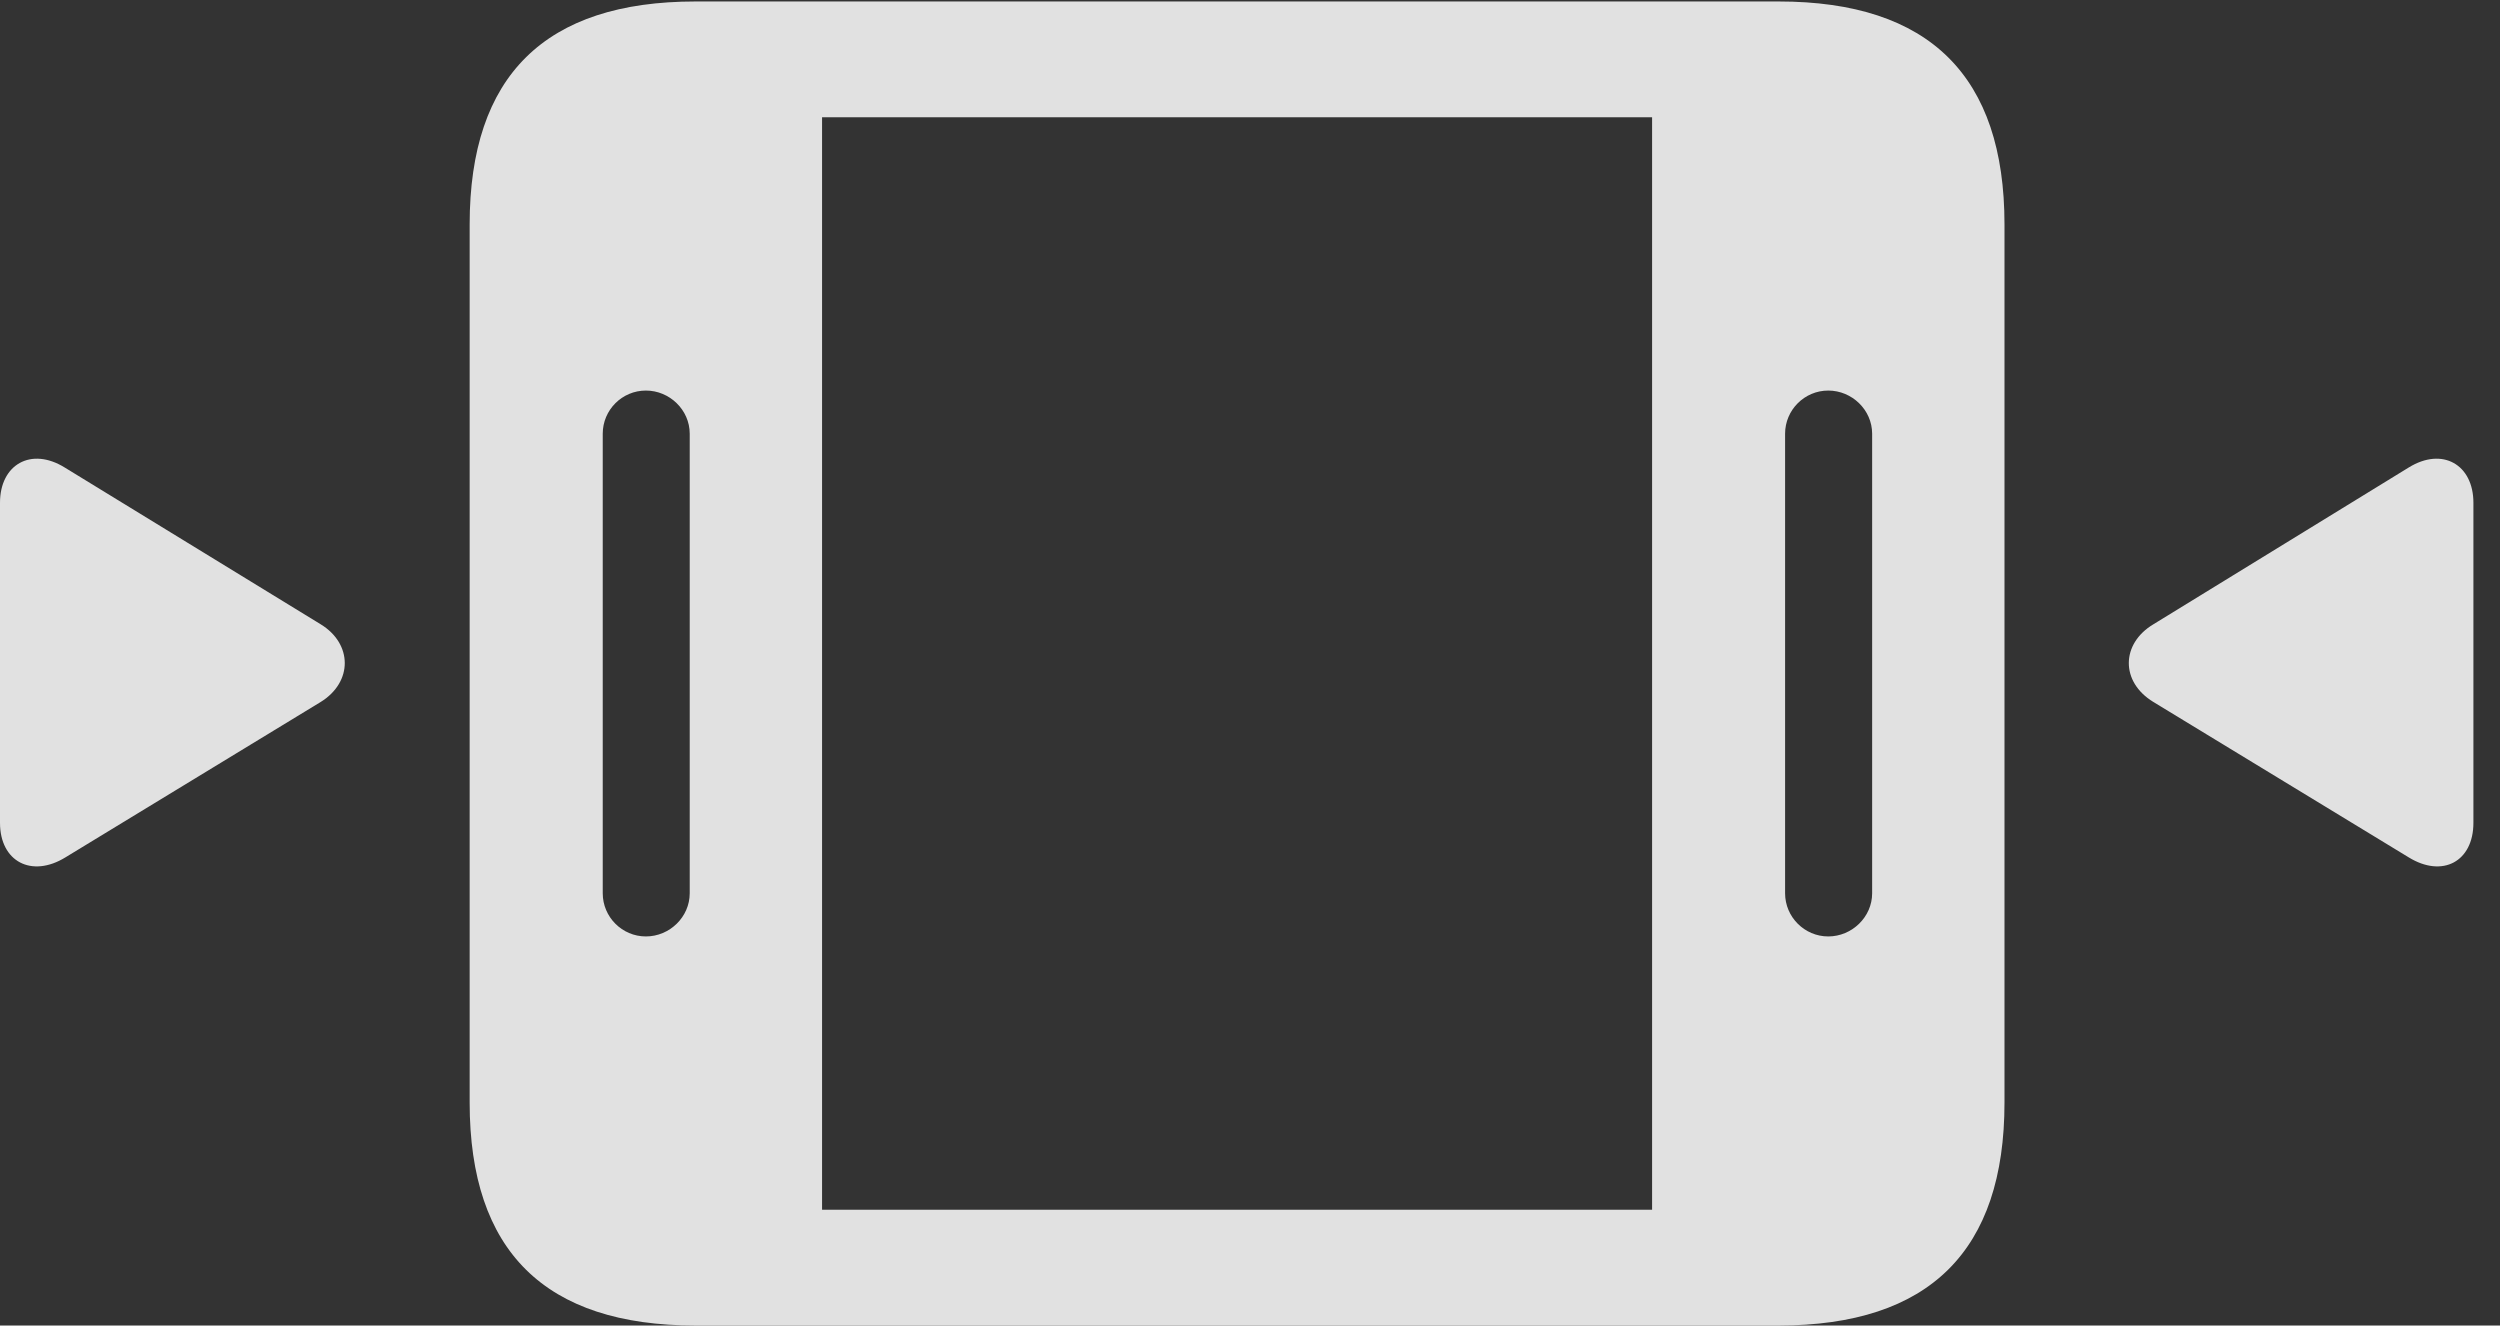 <?xml version="1.0" encoding="UTF-8"?>
<!--Generator: Apple Native CoreSVG 326-->
<!DOCTYPE svg
PUBLIC "-//W3C//DTD SVG 1.1//EN"
       "http://www.w3.org/Graphics/SVG/1.1/DTD/svg11.dtd">
<svg version="1.1" xmlns="http://www.w3.org/2000/svg" xmlns:xlink="http://www.w3.org/1999/xlink" viewBox="0 0 33.945 17.998">
 <rect x="0" y="0" width="33.945" height="17.998" fill="#333333" stroke="none"/>
 <g>
  <rect height="17.998" opacity="0" width="33.945" x="0" y="0"/>
  <path d="M9.443 17.998L24.15 17.998C26.201 17.998 27.217 16.982 27.217 14.971L27.217 3.047C27.217 1.035 26.201 0.02 24.15 0.02L9.443 0.02C7.402 0.02 6.377 1.025 6.377 3.047L6.377 14.971C6.377 16.992 7.402 17.998 9.443 17.998ZM8.184 12.129L8.184 5.889C8.184 5.566 8.447 5.303 8.77 5.303C9.092 5.303 9.365 5.566 9.365 5.889L9.365 12.129C9.365 12.451 9.092 12.715 8.77 12.715C8.447 12.715 8.184 12.451 8.184 12.129ZM11.162 16.426L11.162 1.592L22.432 1.592L22.432 16.426ZM24.238 12.129L24.238 5.889C24.238 5.566 24.502 5.303 24.824 5.303C25.146 5.303 25.42 5.566 25.42 5.889L25.42 12.129C25.42 12.451 25.146 12.715 24.824 12.715C24.502 12.715 24.238 12.451 24.238 12.129Z" fill="white" fill-opacity="0.85"/>
  <path d="M0 11.172C0 11.699 0.43 11.924 0.889 11.641L4.355 9.531C4.795 9.258 4.785 8.74 4.355 8.477L0.879 6.348C0.42 6.064 0 6.309 0 6.826ZM33.584 11.172L33.584 6.826C33.584 6.309 33.164 6.064 32.705 6.348L29.238 8.477C28.799 8.74 28.789 9.258 29.238 9.531L32.705 11.641C33.164 11.924 33.584 11.699 33.584 11.172Z" fill="white" fill-opacity="0.85"/>
 </g>
</svg>
